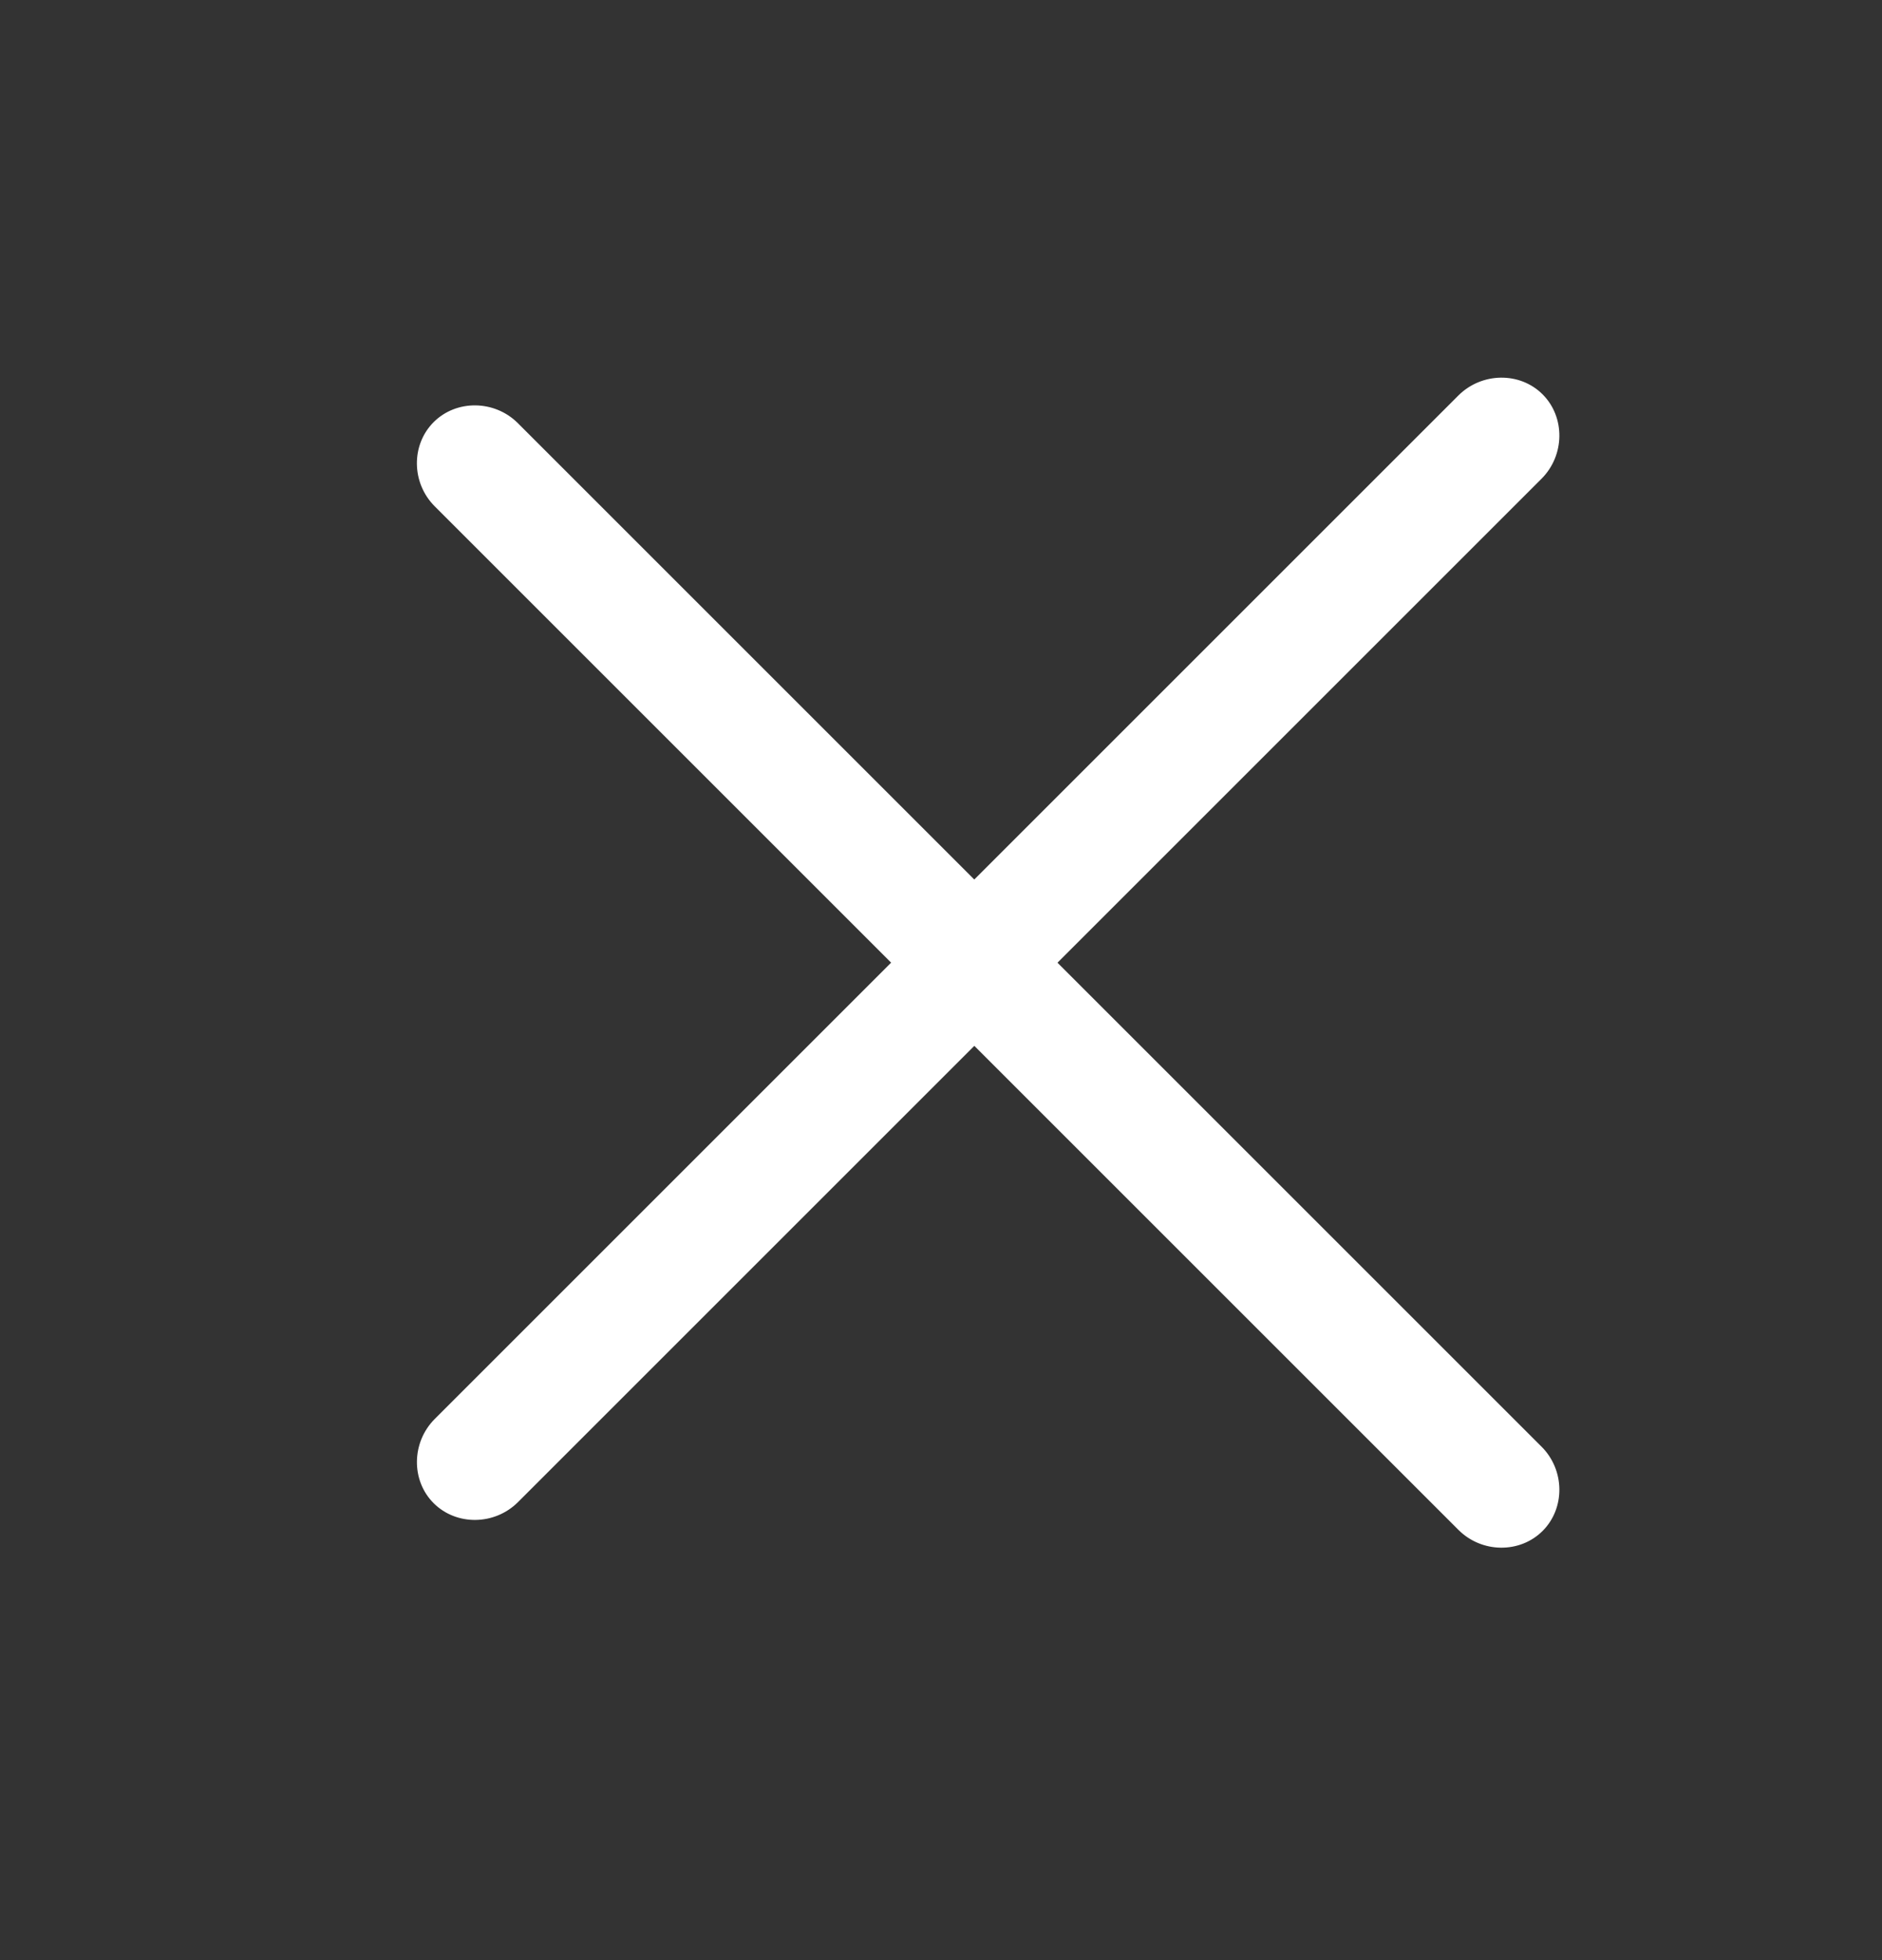 <svg width="24" height="25" viewBox="0 0 24 25" fill="none" xmlns="http://www.w3.org/2000/svg">
<rect x="0" y="0" width="24" height="25" fill="#333333" stroke="none"/>
<path d="M18.598 19.512L5.544 6.458C5.246 6.161 5.24 5.674 5.53 5.384C5.82 5.094 6.307 5.1 6.604 5.397L19.659 18.452C19.956 18.749 19.962 19.236 19.672 19.526C19.382 19.816 18.895 19.81 18.598 19.512Z" fill="white"/>
<path d="M19.659 6.105L6.605 19.159C6.307 19.456 5.82 19.462 5.53 19.172C5.24 18.883 5.247 18.395 5.544 18.098L18.598 5.044C18.896 4.747 19.383 4.74 19.672 5.03C19.962 5.32 19.956 5.807 19.659 6.105Z" fill="white"/>
</svg>
